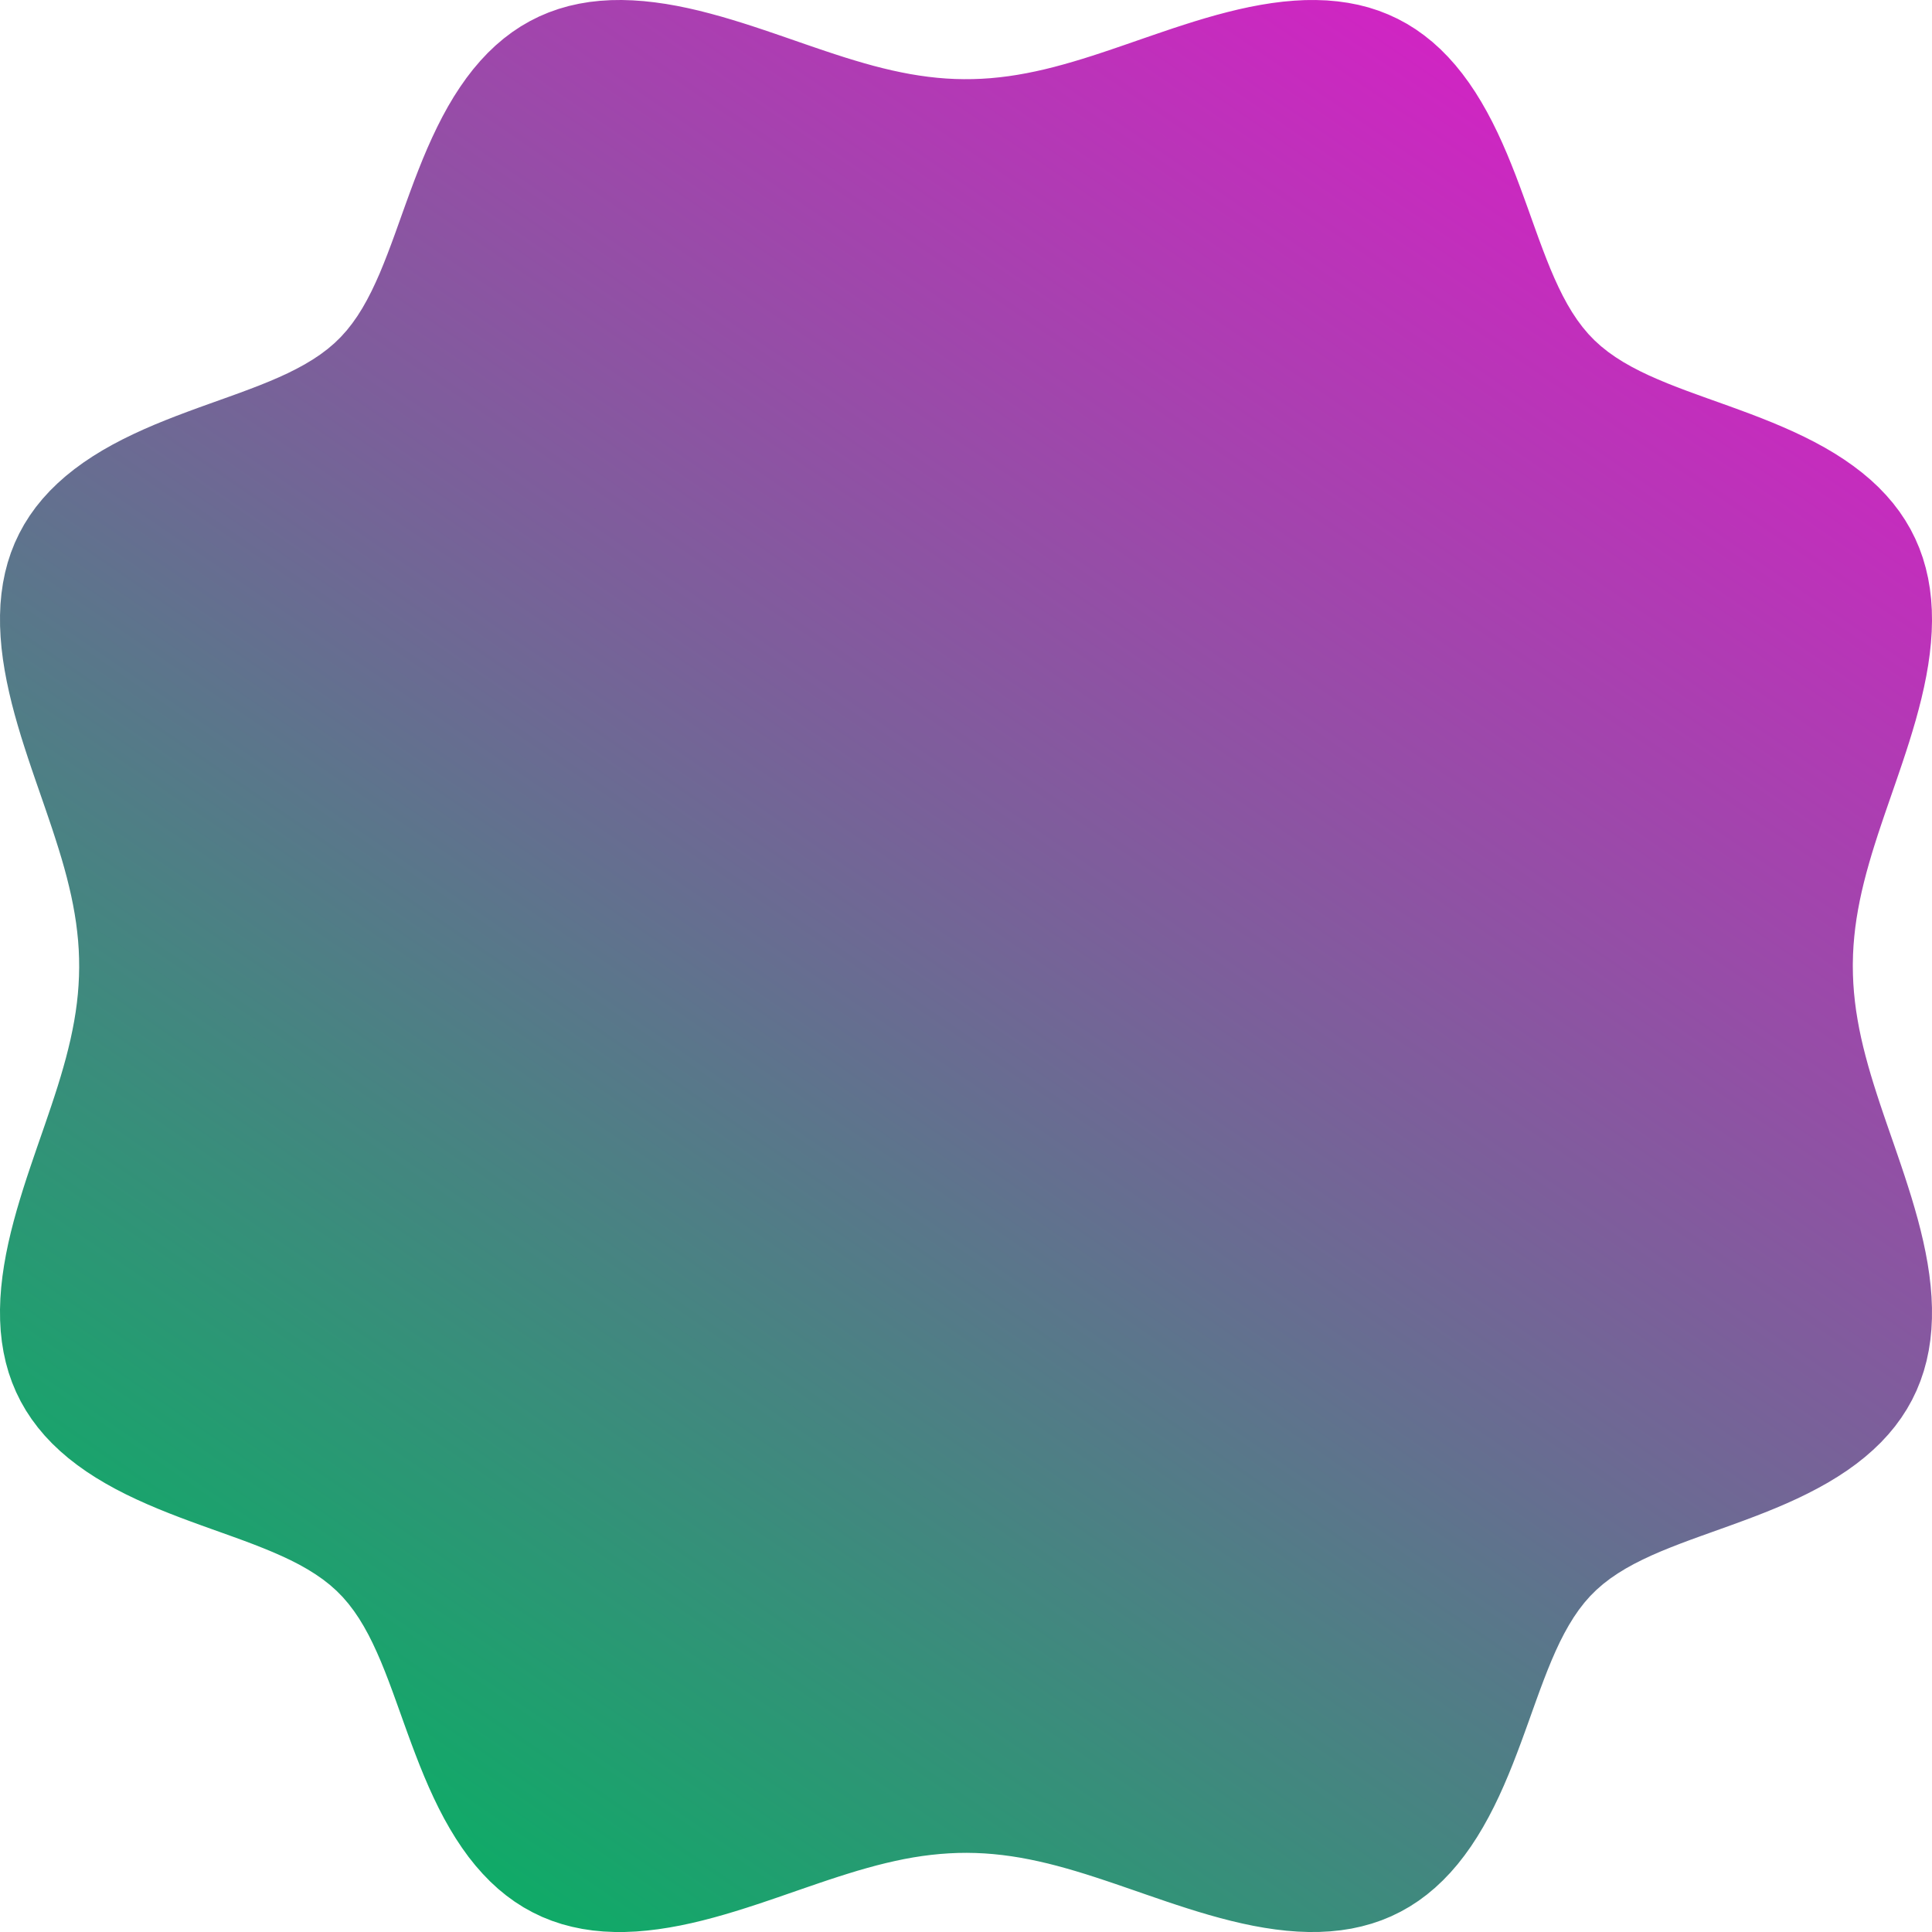 <svg width="84" height="84" viewBox="0 0 84 84" fill="none" xmlns="http://www.w3.org/2000/svg">
<path fill-rule="evenodd" clip-rule="evenodd" d="M80.557 42.001V42.001L80.563 42.386L80.58 42.772L80.609 43.159L80.649 43.547L80.7 43.937L80.763 44.329L80.835 44.724L80.918 45.121L81.011 45.521L81.114 45.925L81.225 46.333L81.344 46.745L81.471 47.161L81.605 47.582L81.744 48.007L81.889 48.438L82.038 48.873L82.191 49.314L82.346 49.76L82.501 50.211L82.656 50.666L82.81 51.127L82.96 51.591L83.107 52.06L83.247 52.533L83.381 53.009L83.505 53.487L83.619 53.968L83.721 54.451L83.81 54.934L83.883 55.417L83.94 55.899L83.979 56.38L83.998 56.857L83.997 57.331L83.974 57.8L83.928 58.263L83.858 58.719L83.764 59.168L83.644 59.608L83.499 60.038L83.329 60.457L83.133 60.865L82.911 61.261L82.664 61.644L82.393 62.014L82.098 62.369L81.781 62.711L81.441 63.038L81.082 63.351L80.704 63.65L80.308 63.935L79.897 64.205L79.472 64.463L79.034 64.707L78.587 64.939L78.131 65.16L77.668 65.37L77.201 65.57L76.73 65.761L76.259 65.945L75.787 66.122L75.318 66.294L74.853 66.461L74.393 66.626L73.939 66.789L73.493 66.951L73.056 67.115L72.63 67.281L72.215 67.45L71.812 67.625L71.423 67.807L71.048 67.996L70.688 68.195L70.344 68.406L70.016 68.629L69.706 68.867L69.414 69.121L69.141 69.392L68.885 69.683L68.646 69.992L68.422 70.318L68.211 70.661L68.011 71.019L67.82 71.393L67.638 71.782L67.463 72.183L67.293 72.597L67.127 73.023L66.963 73.459L66.801 73.904L66.638 74.357L66.474 74.817L66.306 75.282L66.135 75.751L65.958 76.222L65.775 76.694L65.584 77.165L65.385 77.632L65.176 78.096L64.956 78.552L64.725 79L64.481 79.439L64.225 79.865L63.956 80.277L63.672 80.674L63.375 81.054L63.063 81.415L62.737 81.755L62.396 82.075L62.041 82.372L61.673 82.645L61.291 82.894L60.896 83.117L60.489 83.316L60.071 83.488L59.641 83.635L59.202 83.756L58.755 83.853L58.299 83.924L57.836 83.972L57.367 83.997L56.894 84L56.417 83.982L55.937 83.945L55.455 83.889L54.971 83.817L54.488 83.73L54.006 83.629L53.525 83.516L53.046 83.392L52.57 83.26L52.097 83.12L51.628 82.974L51.162 82.823L50.702 82.67L50.246 82.514L49.795 82.359L49.349 82.204L48.907 82.052L48.471 81.902L48.041 81.757L47.615 81.617L47.193 81.482L46.777 81.355L46.364 81.235L45.956 81.123L45.552 81.02L45.152 80.927L44.754 80.843L44.359 80.769L43.967 80.706L43.577 80.654L43.189 80.613L42.802 80.583L42.416 80.565L42.03 80.558L41.645 80.563L41.259 80.58L40.872 80.608L40.484 80.647L40.094 80.697L39.702 80.758L39.308 80.83L38.911 80.913L38.511 81.005L38.108 81.106L37.7 81.217L37.288 81.335L36.873 81.462L36.452 81.595L36.027 81.734L35.597 81.879L35.162 82.028L34.721 82.18L34.276 82.334L33.826 82.49L33.37 82.645L32.91 82.799L32.446 82.95L31.977 83.097L31.505 83.238L31.029 83.372L30.551 83.497L30.07 83.612L29.588 83.715L29.105 83.804L28.622 83.879L28.14 83.937L27.659 83.978L27.181 83.999L26.707 83.999L26.238 83.978L25.774 83.934L25.317 83.866L24.868 83.773L24.427 83.656L23.996 83.513L23.576 83.345L23.167 83.15L22.77 82.931L22.386 82.686L22.016 82.417L21.659 82.124L21.316 81.808L20.988 81.47L20.673 81.112L20.373 80.736L20.088 80.341L19.816 79.931L19.558 79.507L19.312 79.071L19.079 78.624L18.858 78.169L18.647 77.707L18.446 77.239L18.254 76.769L18.07 76.297L17.892 75.826L17.72 75.357L17.552 74.891L17.387 74.43L17.224 73.976L17.062 73.529L16.899 73.092L16.733 72.664L16.564 72.248L16.389 71.845L16.208 71.454L16.02 71.078L15.821 70.717L15.612 70.371L15.39 70.043L15.153 69.731L14.901 69.438L14.63 69.163L14.341 68.906L14.034 68.666L13.709 68.441L13.367 68.228L13.01 68.027L12.637 67.836L12.25 67.654L11.85 67.478L11.437 67.308L11.012 67.141L10.577 66.977L10.132 66.815L9.679 66.652L9.22 66.488L8.755 66.321L8.287 66.15L7.816 65.974L7.344 65.791L6.873 65.601L6.405 65.402L5.942 65.194L5.484 64.975L5.035 64.745L4.596 64.502L4.169 64.247L3.756 63.979L3.358 63.696L2.976 63.4L2.614 63.089L2.271 62.764L1.95 62.425L1.652 62.071L1.377 61.704L1.126 61.323L0.9 60.929L0.7 60.523L0.525 60.105L0.376 59.677L0.253 59.239L0.155 58.791L0.081 58.336L0.031 57.874L0.005 57.406L0 56.933L0.016 56.456L0.052 55.976L0.106 55.494L0.177 55.011L0.263 54.528L0.363 54.045L0.475 53.564L0.598 53.085L0.73 52.608L0.87 52.135L1.015 51.666L1.165 51.2L1.319 50.739L1.474 50.283L1.629 49.831L1.784 49.385L1.937 48.943L2.086 48.507L2.232 48.076L2.373 47.649L2.508 47.228L2.636 46.811L2.756 46.398L2.869 45.99L2.972 45.585L3.067 45.184L3.151 44.786L3.226 44.392L3.29 43.999L3.343 43.609L3.385 43.221L3.415 42.834L3.434 42.448L3.442 42.062L3.438 41.676L3.423 41.29L3.396 40.904L3.357 40.516L3.308 40.126L3.247 39.734L3.176 39.34L3.095 38.944L3.003 38.544L2.903 38.141L2.793 37.733L2.675 37.322L2.549 36.907L2.416 36.487L2.278 36.062L2.133 35.632L1.985 35.197L1.833 34.757L1.679 34.312L1.523 33.862L1.368 33.408L1.214 32.948L1.063 32.484L0.915 32.016L0.774 31.544L0.639 31.068L0.513 30.59L0.398 30.109L0.294 29.627L0.203 29.144L0.127 28.661L0.067 28.178L0.026 27.698L0.003 27.22L0.001 26.745L0.02 26.276L0.063 25.811L0.129 25.354L0.219 24.904L0.334 24.463L0.475 24.031L0.641 23.61L0.834 23.2L1.051 22.802L1.294 22.417L1.561 22.045L1.853 21.687L2.167 21.343L2.503 21.014L2.859 20.698L3.234 20.398L3.627 20.111L4.036 19.838L4.459 19.578L4.894 19.332L5.34 19.098L5.795 18.876L6.257 18.664L6.724 18.462L7.194 18.27L7.665 18.085L8.137 17.907L8.606 17.734L9.073 17.566L9.534 17.401L9.989 17.238L10.436 17.076L10.874 16.912L11.302 16.747L11.719 16.578L12.124 16.404L12.516 16.224L12.893 16.035L13.255 15.838L13.602 15.629L13.932 15.408L14.245 15.173L14.54 14.922L14.816 14.653L15.075 14.365L15.316 14.059L15.543 13.736L15.756 13.396L15.957 13.04L16.149 12.668L16.332 12.282L16.509 11.883L16.679 11.47L16.846 11.046L17.01 10.612L17.173 10.168L17.335 9.716L17.499 9.257L17.666 8.793L17.837 8.325L18.012 7.854L18.195 7.382L18.384 6.911L18.582 6.443L18.79 5.979L19.008 5.521L19.237 5.071L19.478 4.631L19.732 4.203L20 3.789L20.281 3.389L20.576 3.007L20.886 2.643L21.21 2.298L21.548 1.976L21.901 1.675L22.267 1.398L22.647 1.145L23.04 0.918L23.445 0.715L23.861 0.539L24.289 0.388L24.726 0.262L25.173 0.162L25.628 0.086L26.089 0.035L26.557 0.006L27.03 0L27.506 0.015L27.986 0.049L28.468 0.102L28.951 0.171L29.434 0.256L29.917 0.355L30.398 0.466L30.877 0.589L31.354 0.72L31.827 0.859L32.297 1.004L32.763 1.154L33.224 1.307L33.681 1.462L34.133 1.617L34.58 1.772L35.022 1.925L35.459 2.075L35.89 2.221L36.317 2.362L36.739 2.498L37.157 2.626L37.569 2.747L37.978 2.861L38.383 2.965L38.784 3.06L39.182 3.145L39.577 3.221L39.97 3.285L40.36 3.339L40.748 3.382L41.136 3.414L41.522 3.434L41.907 3.442L42.293 3.439L42.679 3.425L43.066 3.399L43.454 3.361L43.843 3.313L44.234 3.253L44.628 3.183L45.025 3.102L45.424 3.012L45.827 2.912L46.234 2.802L46.645 2.685L47.06 2.56L47.48 2.428L47.904 2.289L48.334 2.145L48.768 1.997L49.208 1.845L49.652 1.691L50.102 1.536L50.556 1.381L51.015 1.226L51.479 1.075L51.947 0.927L52.419 0.785L52.894 0.65L53.372 0.524L53.852 0.407L54.334 0.302L54.818 0.21L55.301 0.133L55.783 0.072L56.264 0.029L56.742 0.004L57.217 0.001L57.687 0.018L58.152 0.059L58.61 0.123L59.061 0.211L59.503 0.324L59.935 0.463L60.357 0.628L60.768 0.818L61.166 1.033L61.553 1.274L61.925 1.54L62.285 1.829L62.63 2.141L62.961 2.476L63.277 2.83L63.579 3.204L63.867 3.596L64.141 4.003L64.401 4.425L64.649 4.86L64.884 5.305L65.107 5.759L65.319 6.22L65.522 6.687L65.715 7.157L65.901 7.628L66.079 8.1L66.252 8.57L66.421 9.036L66.586 9.498L66.749 9.953L66.911 10.401L67.075 10.84L67.24 11.269L67.408 11.687L67.582 12.093L67.762 12.485L67.949 12.864L68.146 13.228L68.353 13.575L68.573 13.907L68.807 14.221L69.057 14.518L69.325 14.796L69.611 15.055L69.915 15.298L70.237 15.525L70.576 15.74L70.931 15.942L71.302 16.135L71.686 16.319L72.085 16.495L72.496 16.667L72.919 16.834L73.353 16.998L73.796 17.16L74.247 17.323L74.706 17.487L75.17 17.653L75.638 17.824L76.109 17.999L76.58 18.18L77.051 18.369L77.52 18.567L77.984 18.773L78.442 18.99L78.893 19.219L79.334 19.459L79.763 19.712L80.179 19.979L80.579 20.259L80.963 20.553L81.329 20.861L81.675 21.184L81.999 21.521L82.302 21.873L82.581 22.238L82.835 22.617L83.065 23.008L83.269 23.413L83.448 23.828L83.601 24.255L83.728 24.692L83.831 25.138L83.908 25.592L83.962 26.053L83.992 26.52L84 26.993L83.987 27.469L83.954 27.949L83.903 28.43L83.835 28.913L83.751 29.396L83.653 29.879L83.543 30.36L83.421 30.84L83.291 31.317L83.152 31.791L83.008 32.261L82.858 32.727L82.705 33.189L82.55 33.646L82.395 34.098L82.24 34.545L82.087 34.988L81.936 35.425L81.79 35.857L81.648 36.284L81.513 36.706L81.383 37.124L81.262 37.538L81.148 37.947L81.043 38.352L80.947 38.753L80.861 39.151L80.785 39.547L80.719 39.939L80.664 40.33L80.621 40.718L80.588 41.106L80.567 41.492L80.558 41.878L80.557 42.001Z" fill="url(#paint0_linear_103_17)"/>
<defs>
<linearGradient id="paint0_linear_103_17" x1="341" y1="166.5" x2="274.221" y2="263.93" gradientUnits="userSpaceOnUse">
<stop stop-color="#FF04D9"/>
<stop offset="1" stop-color="#00B560"/>
</linearGradient>
</defs>
</svg>
